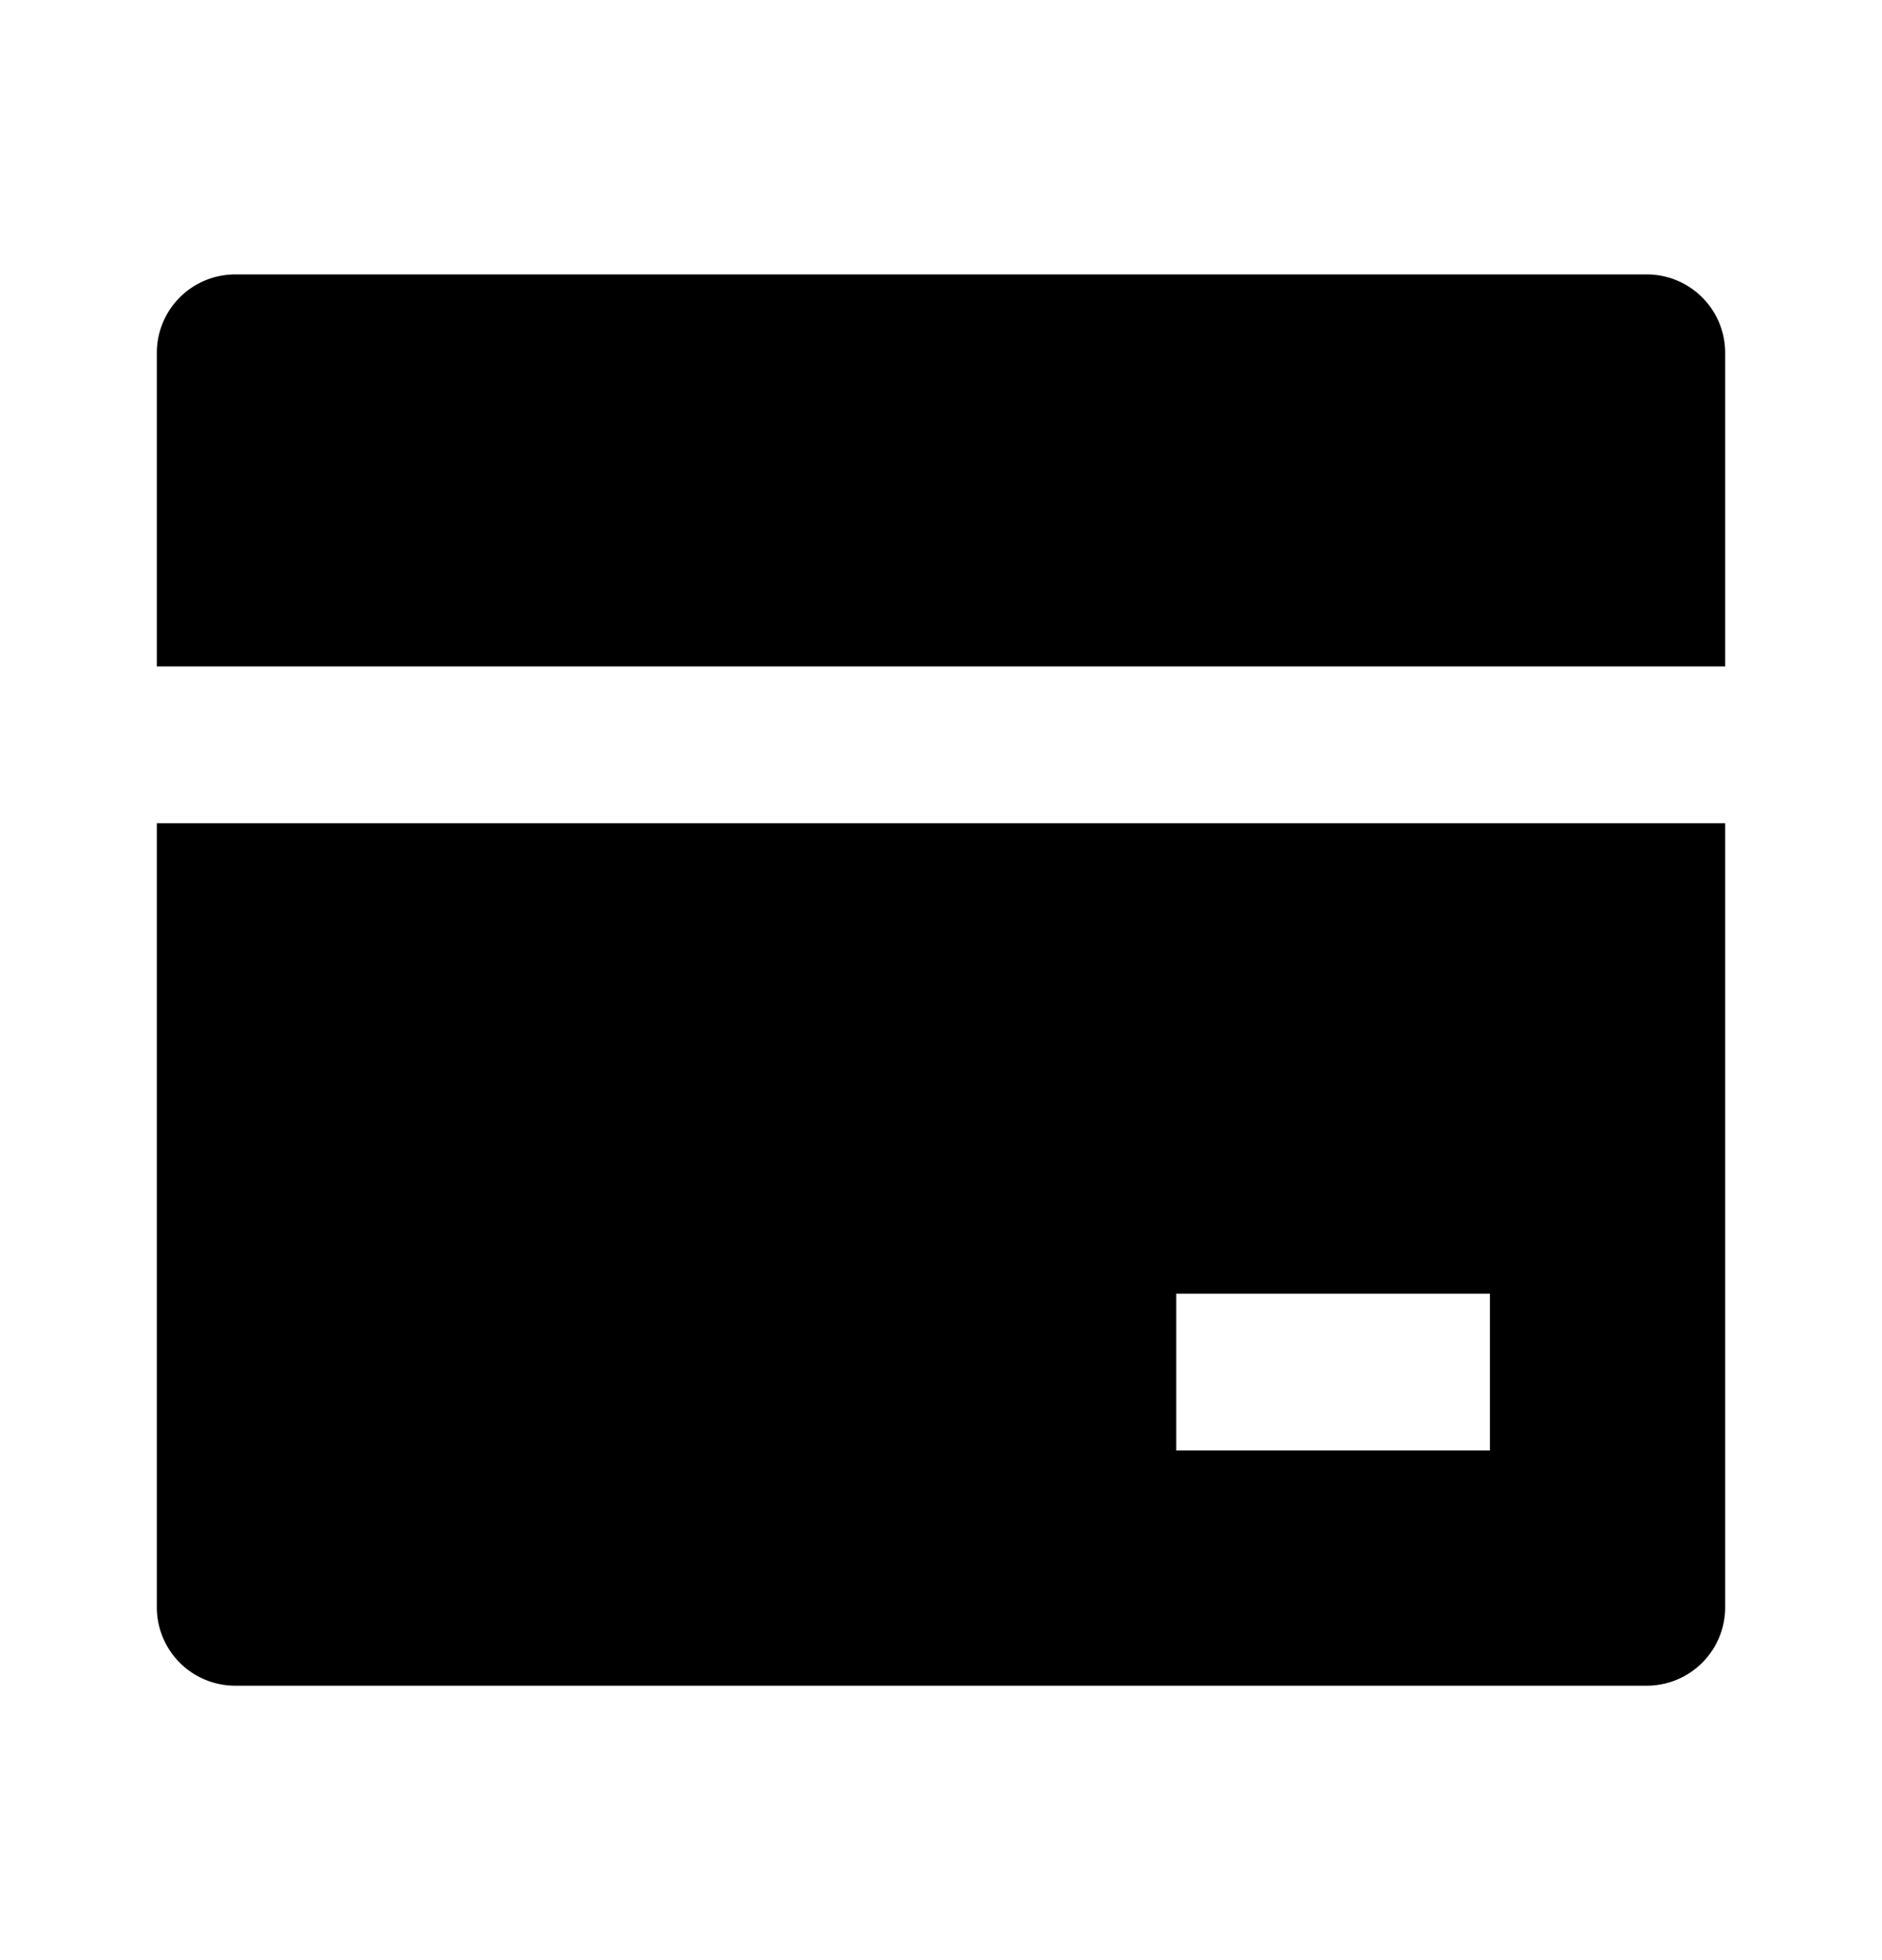 <svg xmlns="http://www.w3.org/2000/svg" width="24" height="25" fill="none" viewBox="0 0 24 25"><path fill="#000" d="M22 10.5v10a1 1 0 0 1-1 1H3a1 1 0 0 1-1-1v-10h20Zm0-2H2v-4a1 1 0 0 1 1-1h18a1 1 0 0 1 1 1v4Zm-7 8v2h4v-2h-4Z"/></svg>